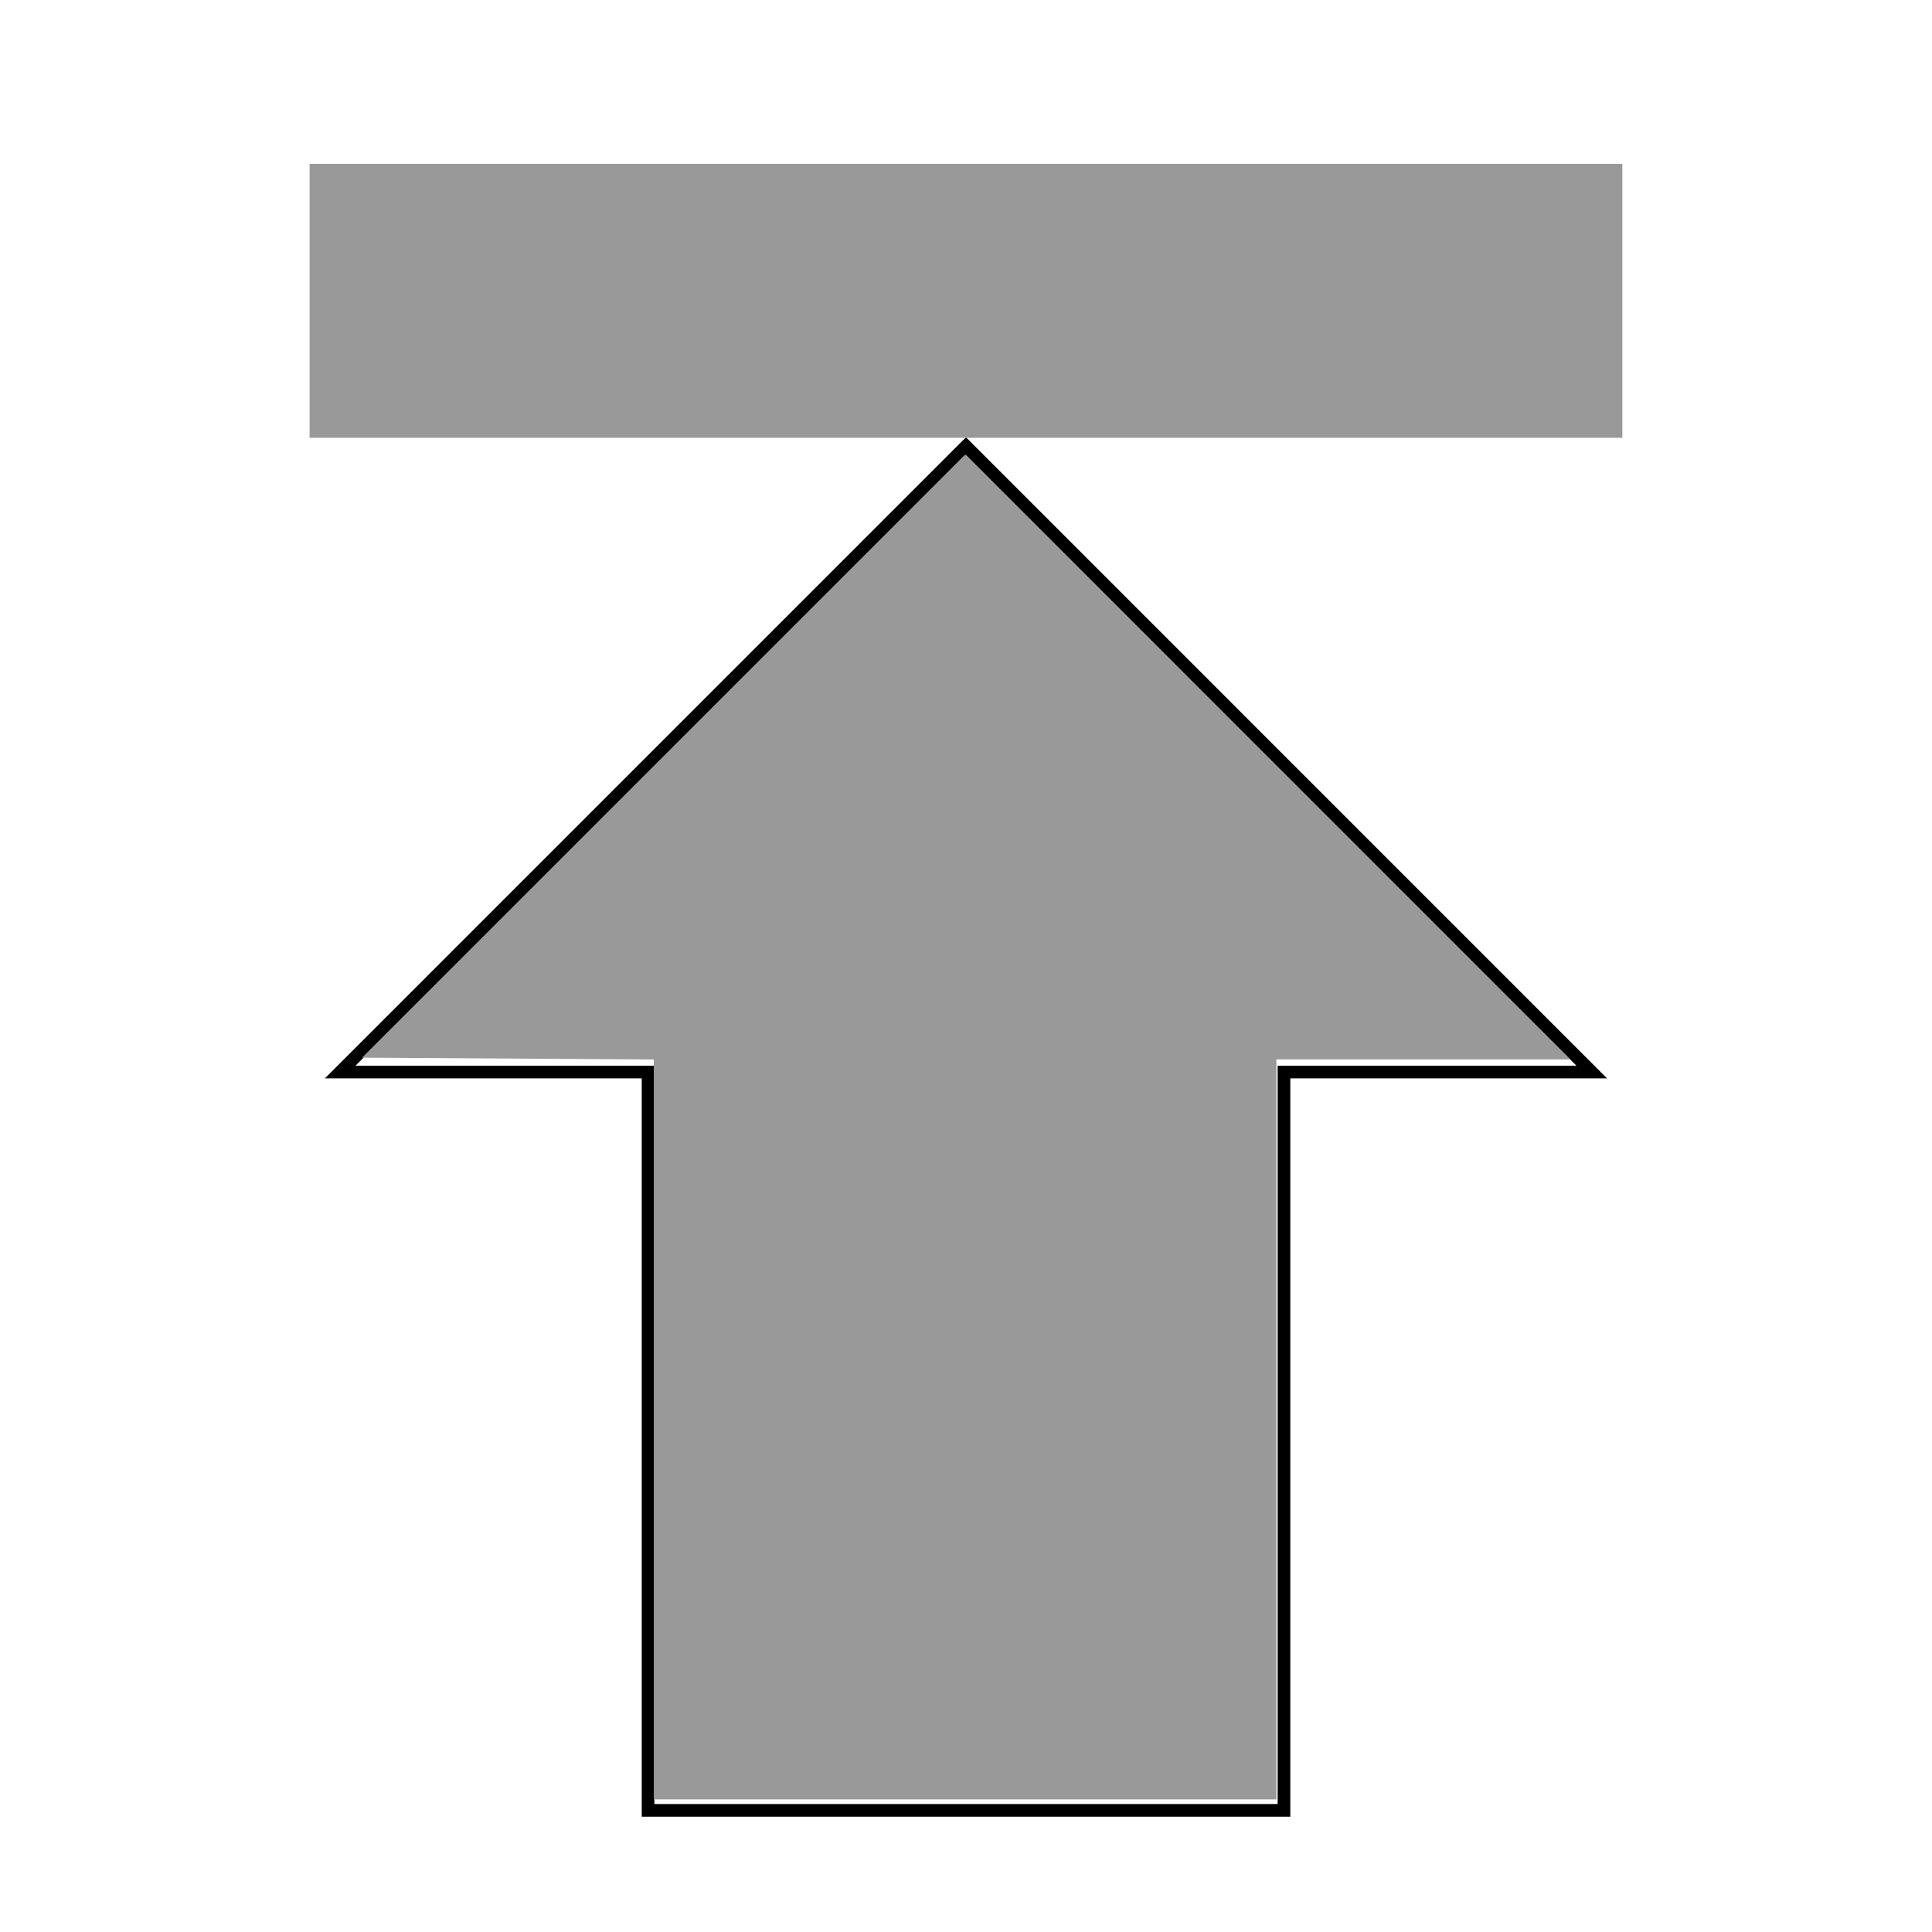 <svg xmlns="http://www.w3.org/2000/svg" xmlns:svg="http://www.w3.org/2000/svg" xmlns:xlink="http://www.w3.org/1999/xlink" id="svg1306" width="48" height="48" version="1.1"><defs id="defs1308"><marker id="marker5114" orient="auto" refX="0" refY="0" style="overflow:visible"><path id="path5116" d="M 8.719,4.034 L -2.207,0.016 L 8.719,-4.002 C 6.973,-1.63 6.983,1.616 8.719,4.034 z" transform="scale(1.1) translate(1,0)" style="fill-rule:evenodd;stroke-width:.625;stroke-linejoin:round;stroke:#000;stroke-opacity:1;fill:#000;fill-opacity:1"/></marker><marker id="Arrow2Lstart" orient="auto" refX="0" refY="0" style="overflow:visible"><path id="path4856" d="M 8.719,4.034 L -2.207,0.016 L 8.719,-4.002 C 6.973,-1.63 6.983,1.616 8.719,4.034 z" transform="scale(1.1) translate(1,0)" style="fill-rule:evenodd;stroke-width:.625;stroke-linejoin:round;stroke:#000;stroke-opacity:1;fill:#000;fill-opacity:1"/></marker><linearGradient id="linearGradient3957"><stop style="stop-color:#fffeff;stop-opacity:.333" id="stop3959" offset="0"/><stop style="stop-color:#fffeff;stop-opacity:.216" id="stop3961" offset="1"/></linearGradient><linearGradient id="linearGradient2536"><stop style="stop-color:#a40000;stop-opacity:1" id="stop2538" offset="0"/><stop style="stop-color:#ff1717;stop-opacity:1" id="stop2540" offset="1"/></linearGradient><linearGradient id="linearGradient2479"><stop style="stop-color:#ffe69b;stop-opacity:1" id="stop2481" offset="0"/><stop style="stop-color:#fff;stop-opacity:1" id="stop2483" offset="1"/></linearGradient><linearGradient id="linearGradient4126"><stop id="stop4128" offset="0" style="stop-color:#000;stop-opacity:1"/><stop id="stop4130" offset="1" style="stop-color:#000;stop-opacity:0"/></linearGradient><radialGradient id="radialGradient2169" cx="23.857" cy="40" r="17.143" fx="23.857" fy="40" gradientTransform="matrix(1,0,0,0.5,1.899196e-14,20)" gradientUnits="userSpaceOnUse" xlink:href="#linearGradient4126"/><linearGradient id="linearGradient2485" x1="43.936" x2="20.065" y1="53.836" y2="-8.563" gradientUnits="userSpaceOnUse" xlink:href="#linearGradient2479"/><linearGradient id="linearGradient2542" x1="36.918" x2="19.071" y1="66.288" y2="5.541" gradientUnits="userSpaceOnUse" xlink:href="#linearGradient2536"/><linearGradient id="linearGradient3046" x1="36.918" x2="19.071" y1="66.288" y2="5.541" gradientUnits="userSpaceOnUse" xlink:href="#linearGradient2536"/><linearGradient id="linearGradient3048" x1="43.936" x2="20.065" y1="53.836" y2="-8.563" gradientUnits="userSpaceOnUse" xlink:href="#linearGradient2479"/><linearGradient id="linearGradient3064" x1="36.918" x2="19.071" y1="66.288" y2="5.541" gradientUnits="userSpaceOnUse" xlink:href="#linearGradient2536"/><linearGradient id="linearGradient3066" x1="43.936" x2="20.065" y1="53.836" y2="-8.563" gradientUnits="userSpaceOnUse" xlink:href="#linearGradient2479"/><linearGradient id="linearGradient3963" x1="21.994" x2="20.917" y1="33.955" y2="15.815" gradientUnits="userSpaceOnUse" xlink:href="#linearGradient3957"/><linearGradient id="linearGradient2262" x1="21.75" x2="24.302" y1="15.802" y2="35.052" gradientTransform="translate(0,-2)" gradientUnits="userSpaceOnUse" xlink:href="#linearGradient2256"/><radialGradient id="radialGradient2254" cx="16.75" cy="10.666" r="21.25" fx="16.75" fy="10.666" gradientTransform="matrix(4.155,0,0,3.199,-52.846,-23.509)" gradientUnits="userSpaceOnUse" xlink:href="#linearGradient2248"/><linearGradient id="linearGradient2243" x1="23.996" x2="41.048" y1="20.105" y2="37.96" gradientTransform="matrix(0.988,0,0,0.988,0.279,0.279)" gradientUnits="userSpaceOnUse" xlink:href="#linearGradient4981"/><radialGradient id="radialGradient2239" cx="24.302" cy="33.302" r="12.302" fx="24.302" fy="33.302" gradientTransform="matrix(1.694,0,0,1.694,-16.865,-25.111)" gradientUnits="userSpaceOnUse" xlink:href="#linearGradient9647"/><linearGradient id="linearGradient7901" x1="15.579" x2="32.166" y1="16.285" y2="28.394" gradientUnits="userSpaceOnUse" xlink:href="#linearGradient7895"/><linearGradient id="linearGradient4987" x1="23.996" x2="41.048" y1="20.105" y2="37.96" gradientTransform="translate(0,-2)" gradientUnits="userSpaceOnUse" xlink:href="#linearGradient4981"/><linearGradient id="linearGradient2057" x1="15.737" x2="53.57" y1="12.504" y2="47.374" gradientTransform="translate(0,-2)" gradientUnits="userSpaceOnUse" xlink:href="#linearGradient11780"/><linearGradient id="linearGradient15772" x1="5.737" x2="9.894" y1="5.386" y2="9.651" gradientTransform="matrix(-1,0,0,-1,31.722,31.291)" gradientUnits="userSpaceOnUse" xlink:href="#linearGradient15762"/><linearGradient id="linearGradient11014"><stop id="stop11016" offset="0" style="stop-color:#a80000;stop-opacity:1"/><stop id="stop13245" offset="0" style="stop-color:#c60000;stop-opacity:1"/><stop id="stop11018" offset="1" style="stop-color:#e50000;stop-opacity:1"/></linearGradient><linearGradient id="linearGradient11780"><stop id="stop11782" offset="0" style="stop-color:#ff8b8b;stop-opacity:1"/><stop id="stop11784" offset="1" style="stop-color:#ec1b1b;stop-opacity:1"/></linearGradient><linearGradient id="linearGradient14236"><stop style="stop-color:#ed4040;stop-opacity:1" id="stop14238" offset="0"/><stop style="stop-color:#a40000;stop-opacity:1" id="stop14240" offset="1"/></linearGradient><linearGradient id="linearGradient15762"><stop style="stop-color:#fff;stop-opacity:1" id="stop15764" offset="0"/><stop style="stop-color:#fff;stop-opacity:0" id="stop15766" offset="1"/></linearGradient><linearGradient id="linearGradient4981"><stop id="stop4983" offset="0" style="stop-color:#c00;stop-opacity:1"/><stop id="stop4985" offset="1" style="stop-color:#b30000;stop-opacity:1"/></linearGradient><linearGradient id="linearGradient7895"><stop id="stop7897" offset="0" style="stop-color:#fff;stop-opacity:1"/><stop id="stop7899" offset="1" style="stop-color:#fff;stop-opacity:0"/></linearGradient><radialGradient id="radialGradient21650" cx="25.125" cy="36.75" r="15.75" fx="25.125" fy="36.75" gradientTransform="matrix(1,0,0,0.595,0,14.875)" gradientUnits="userSpaceOnUse" xlink:href="#linearGradient21644"/><linearGradient id="linearGradient21644"><stop id="stop21646" offset="0" style="stop-color:#000;stop-opacity:1"/><stop id="stop21648" offset="1" style="stop-color:#000;stop-opacity:0"/></linearGradient><linearGradient id="linearGradient9647"><stop id="stop9649" offset="0" style="stop-color:#fff;stop-opacity:1"/><stop id="stop9651" offset="1" style="stop-color:#dbdbdb;stop-opacity:1"/></linearGradient><linearGradient id="linearGradient2248"><stop id="stop2250" offset="0" style="stop-color:#fff;stop-opacity:1"/><stop id="stop2252" offset="1" style="stop-color:#fff;stop-opacity:0"/></linearGradient><linearGradient id="linearGradient2256"><stop id="stop2258" offset="0" style="stop-color:#ff0202;stop-opacity:1"/><stop id="stop2260" offset="1" style="stop-color:#ff9b9b;stop-opacity:1"/></linearGradient><radialGradient id="radialGradient2335" cx="24.302" cy="33.302" r="12.302" fx="24.302" fy="33.302" gradientTransform="matrix(1.694,0,0,1.694,-16.865,-23.716)" gradientUnits="userSpaceOnUse" xlink:href="#linearGradient9647"/><linearGradient id="linearGradient2337" x1="21.75" x2="24.302" y1="15.802" y2="35.052" gradientTransform="translate(-7.1723252e-7,-0.604)" gradientUnits="userSpaceOnUse" xlink:href="#linearGradient2256"/></defs><g id="layer2"><path style="opacity:1;fill:none;fill-opacity:1;stroke:#000;stroke-width:.315;stroke-linecap:square;stroke-linejoin:miter;stroke-miterlimit:22.4;stroke-dasharray:none;stroke-dashoffset:0;stroke-opacity:1" id="rect5678" d="m 24,11.087 -15.547,15.547 7.648,0 0,18.344 15.799,0 0,-18.344 7.646,0 L 24,11.087 Z"/><path style="opacity:1;fill:#999;fill-opacity:1;stroke:none;stroke-width:0;stroke-linecap:square;stroke-linejoin:miter;stroke-miterlimit:22.4;stroke-dasharray:none;stroke-dashoffset:0;stroke-opacity:1" id="path5685" d="m 16.244,35.514 0,-9.191 -3.624,-0.023 -3.624,-0.023 7.491,-7.491 7.491,-7.491 7.513,7.513 7.513,7.513 -3.646,0 -3.646,0 0,9.192 0,9.192 -7.734,0 -7.734,0 0,-9.191 z"/><rect style="opacity:1;fill:#999;fill-opacity:1;stroke:none;stroke-width:0;stroke-linecap:square;stroke-linejoin:miter;stroke-miterlimit:22.4;stroke-dasharray:none;stroke-dashoffset:0;stroke-opacity:1" id="rect8137" width="32.615" height="6.806" x="7.692" y="4.071"/></g></svg>
